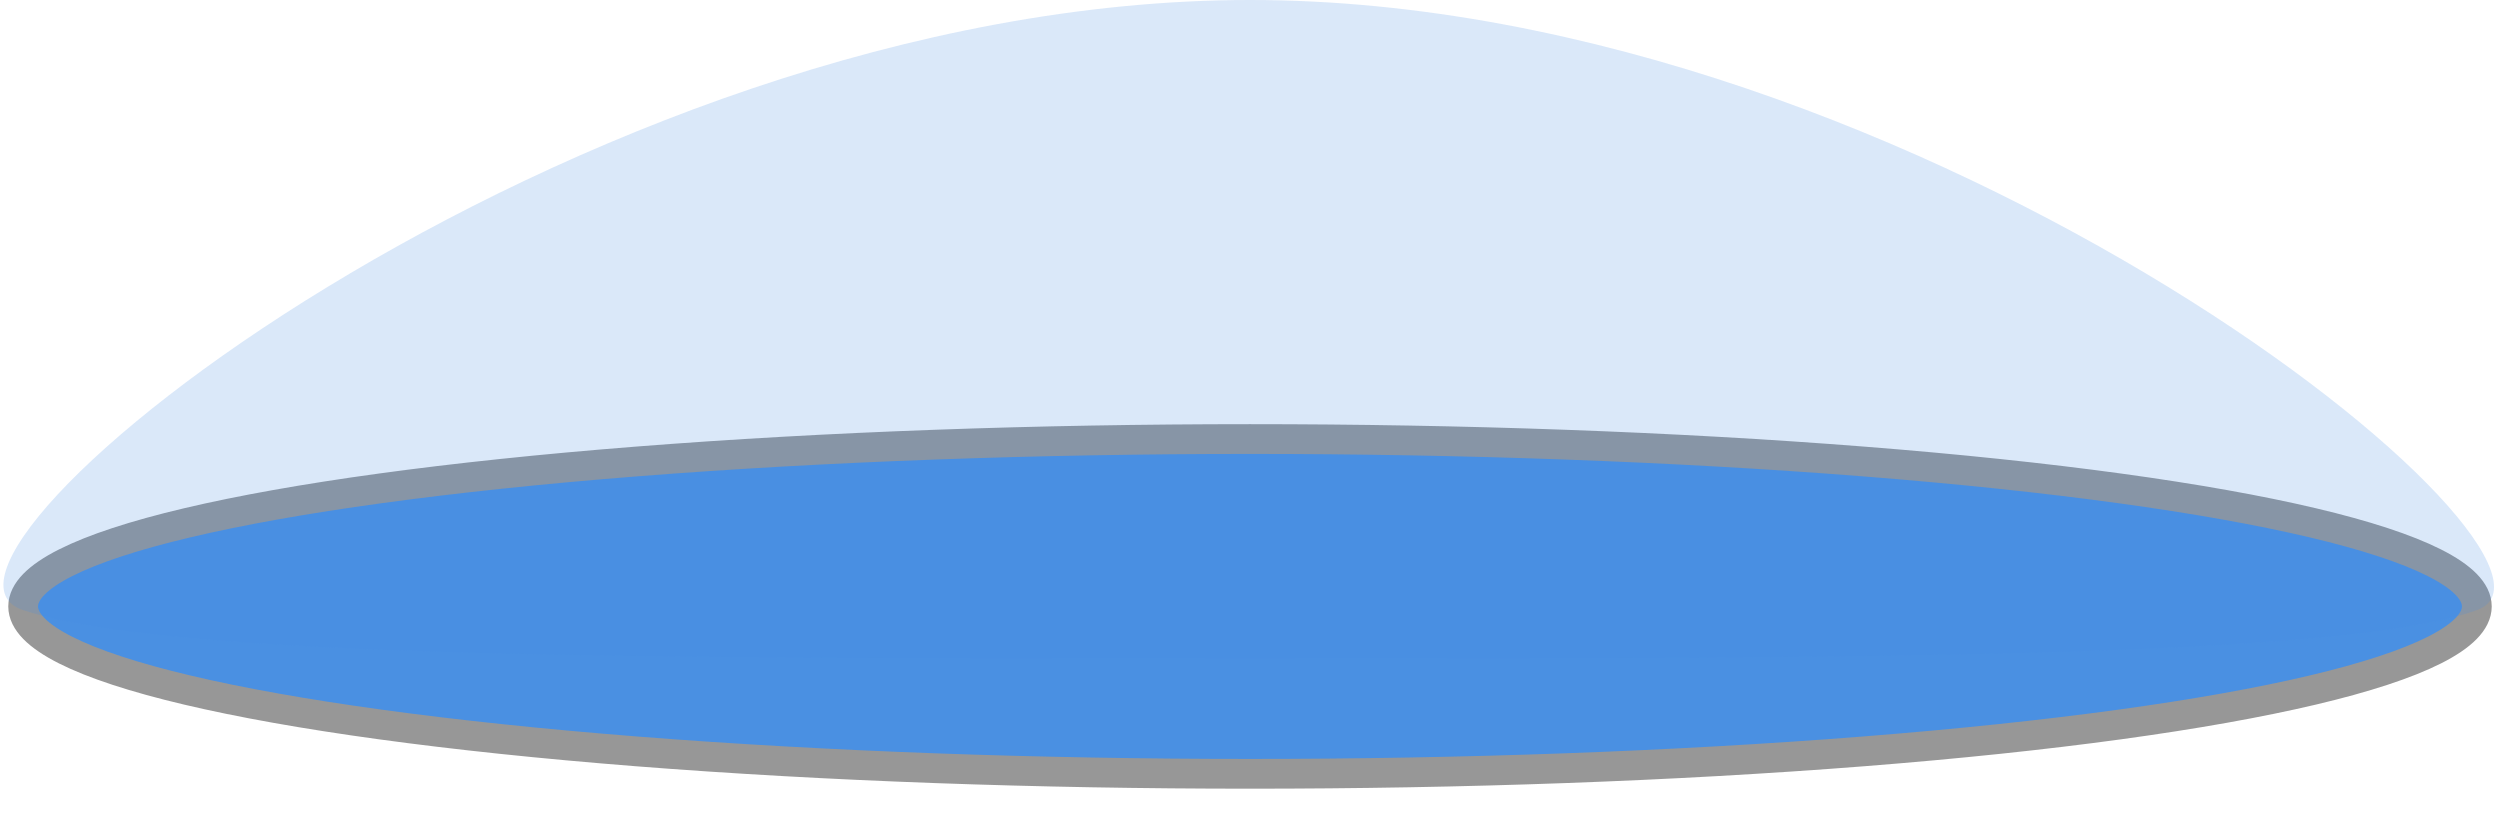 <?xml version="1.0" encoding="UTF-8"?>
<svg width="42px" height="14px" viewBox="0 0 42 14" version="1.1" xmlns="http://www.w3.org/2000/svg" xmlns:xlink="http://www.w3.org/1999/xlink">
    <!-- Generator: Sketch 52.5 (67469) - http://www.bohemiancoding.com/sketch -->
    <title>Shielded</title>
    <desc>Created with Sketch.</desc>
    <defs>
        <path d="M21,11.062 C31.306,11.062 39.343,11.062 41.611,10.25 C43.88,9.438 32.383,-7.10542736e-15 21,-7.10542736e-15 C9.617,-7.10542736e-15 -2.074,9.438 0.389,10.25 C2.852,11.062 10.694,11.062 21,11.062 Z" id="path-1"></path>
    </defs>
    <g id="Page-1" stroke="none" stroke-width="1" fill="none" fill-rule="evenodd">
        <g id="Shielded">
            <ellipse id="Oval" stroke="#979797" stroke-width="0.5" fill="#4A90E2" fill-rule="nonzero" cx="21" cy="10.188" rx="20.611" ry="2.812"></ellipse>
            <mask id="mask-2" fill="white">
                <use xlink:href="#path-1"></use>
            </mask>
            <use id="Oval" fill-opacity="0.2" fill="#488FE1" fill-rule="nonzero" xlink:href="#path-1"></use>
        </g>
    </g>
</svg>